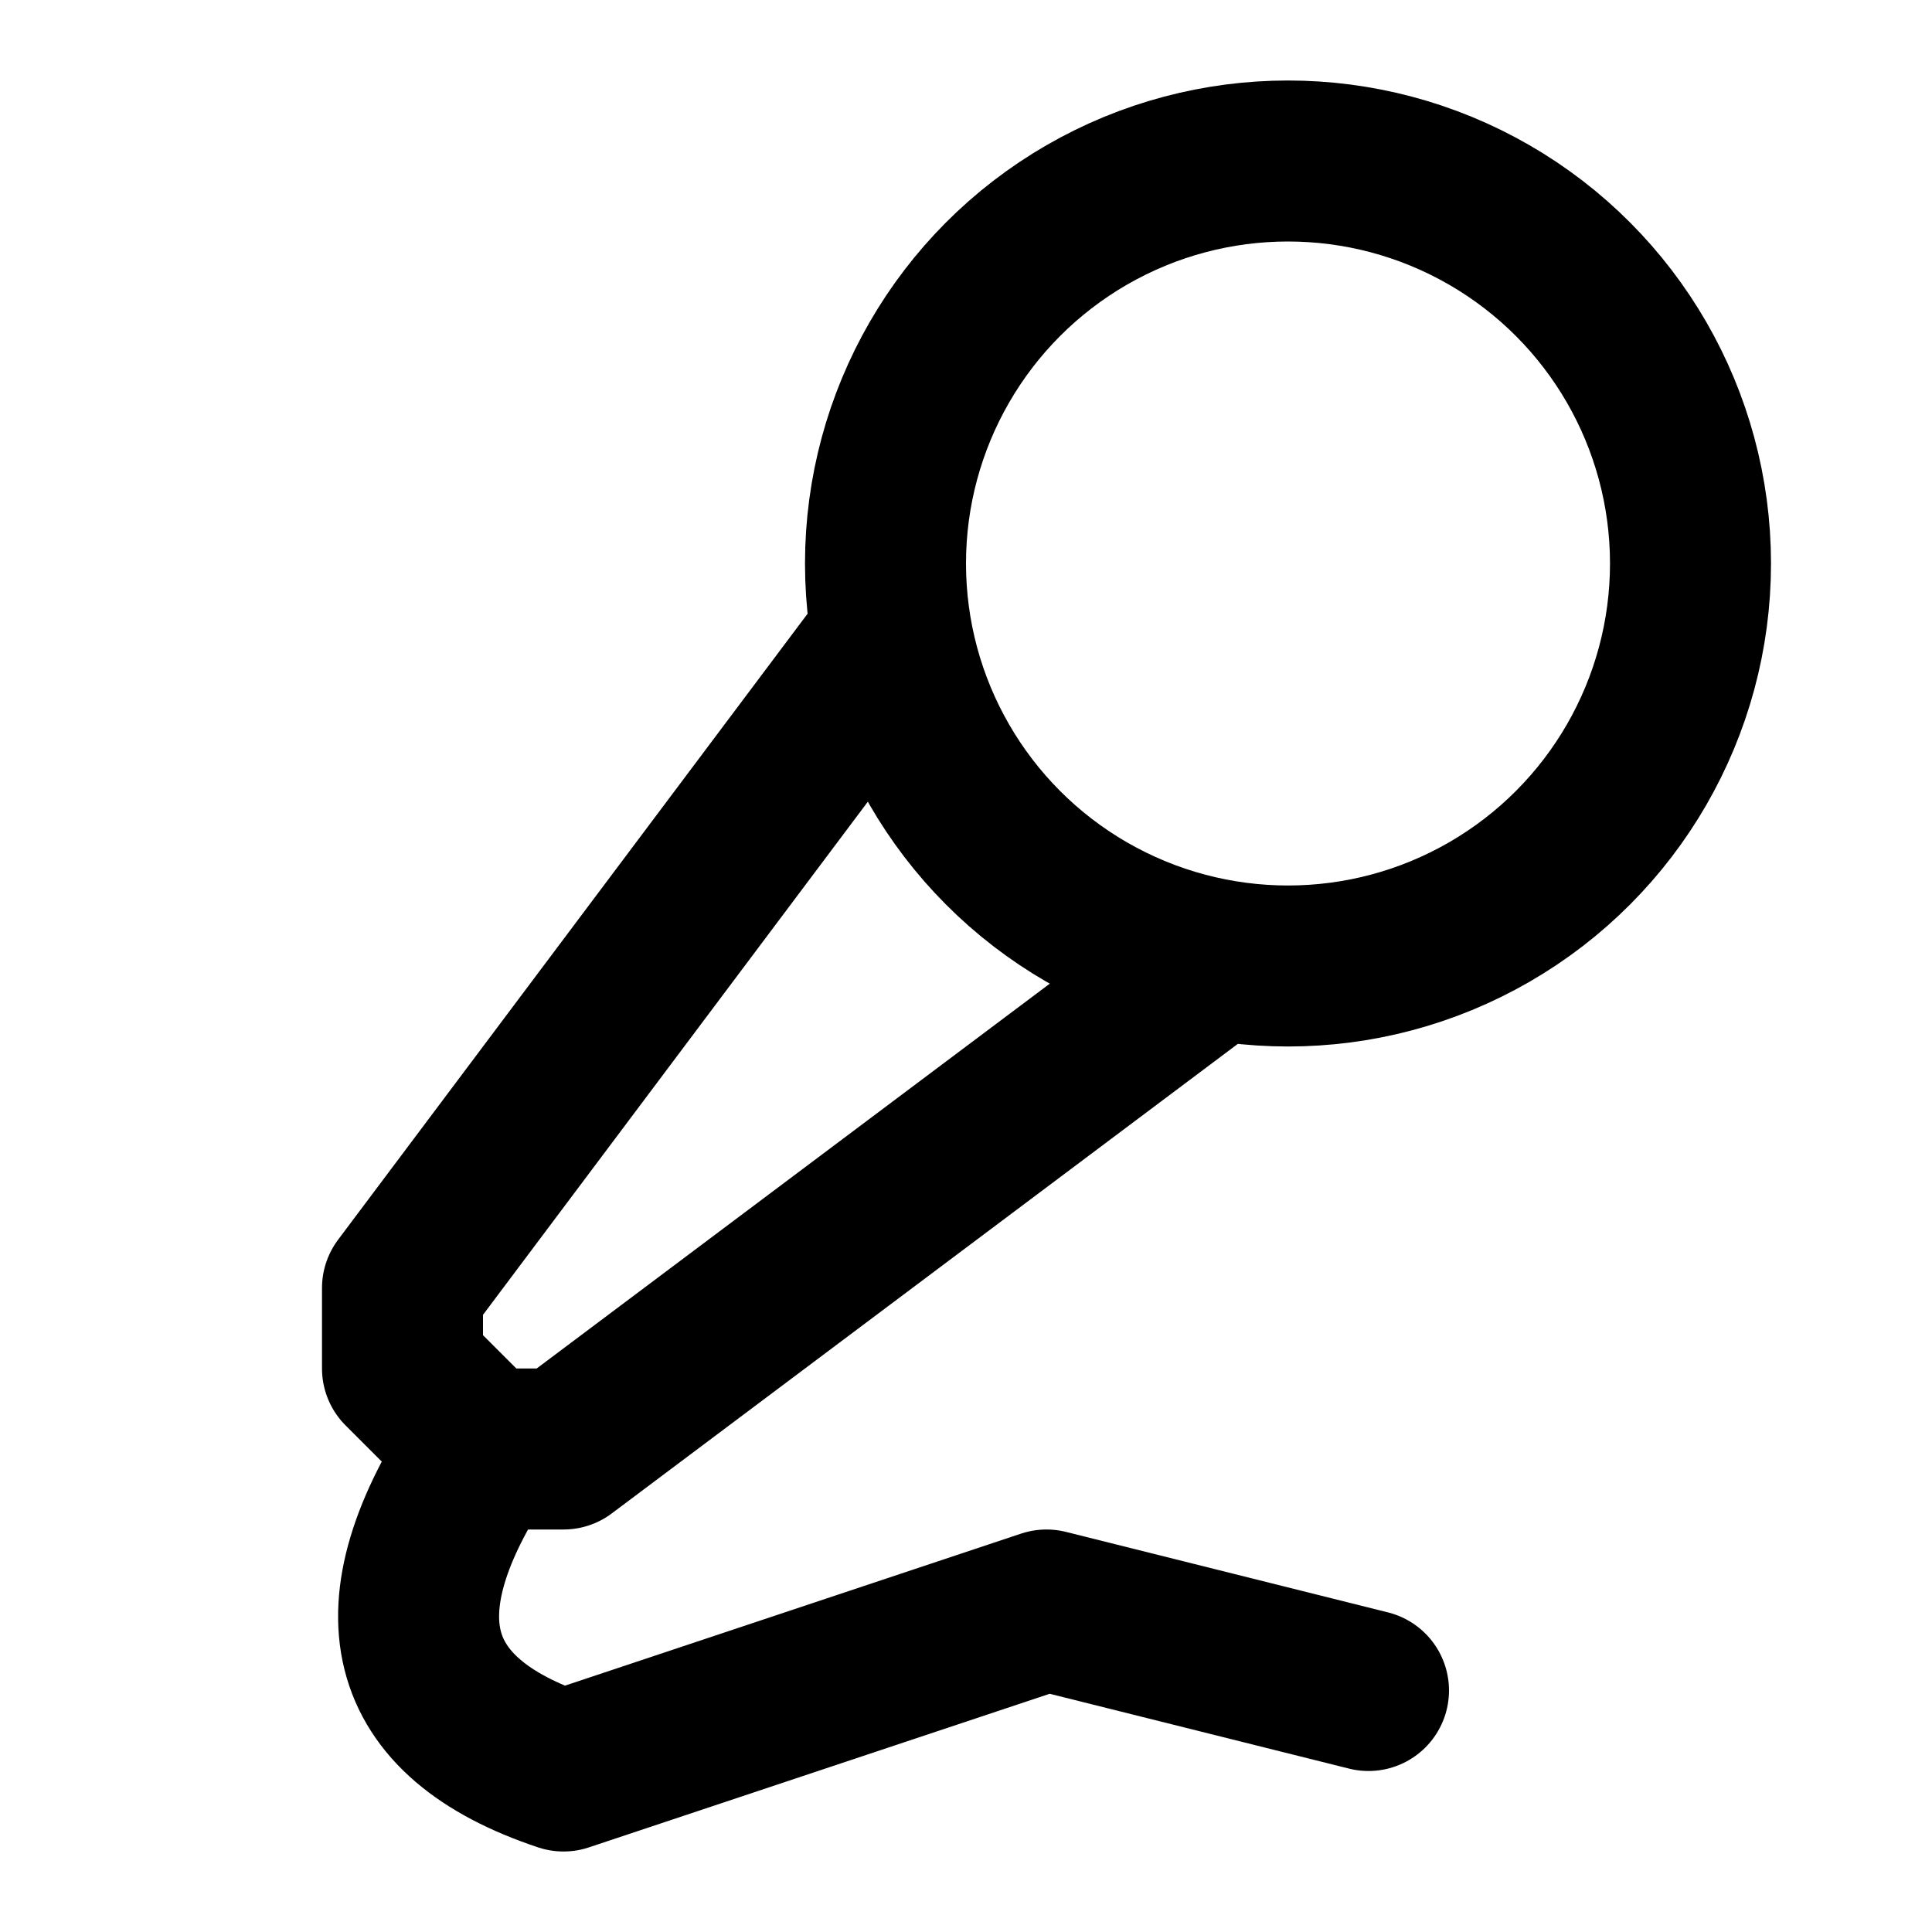 <svg xmlns="http://www.w3.org/2000/svg" width="24" height="24" fill="none" stroke="currentColor" stroke-linecap="round" stroke-linejoin="round" stroke-width="2" viewBox="0 0 24 24"><path d="m11 8-6 8v1l1 1h1l8-6m2 9-4-1-6 2q-3-1-1-4"/><circle cx="16" cy="7" r="5"/></svg>